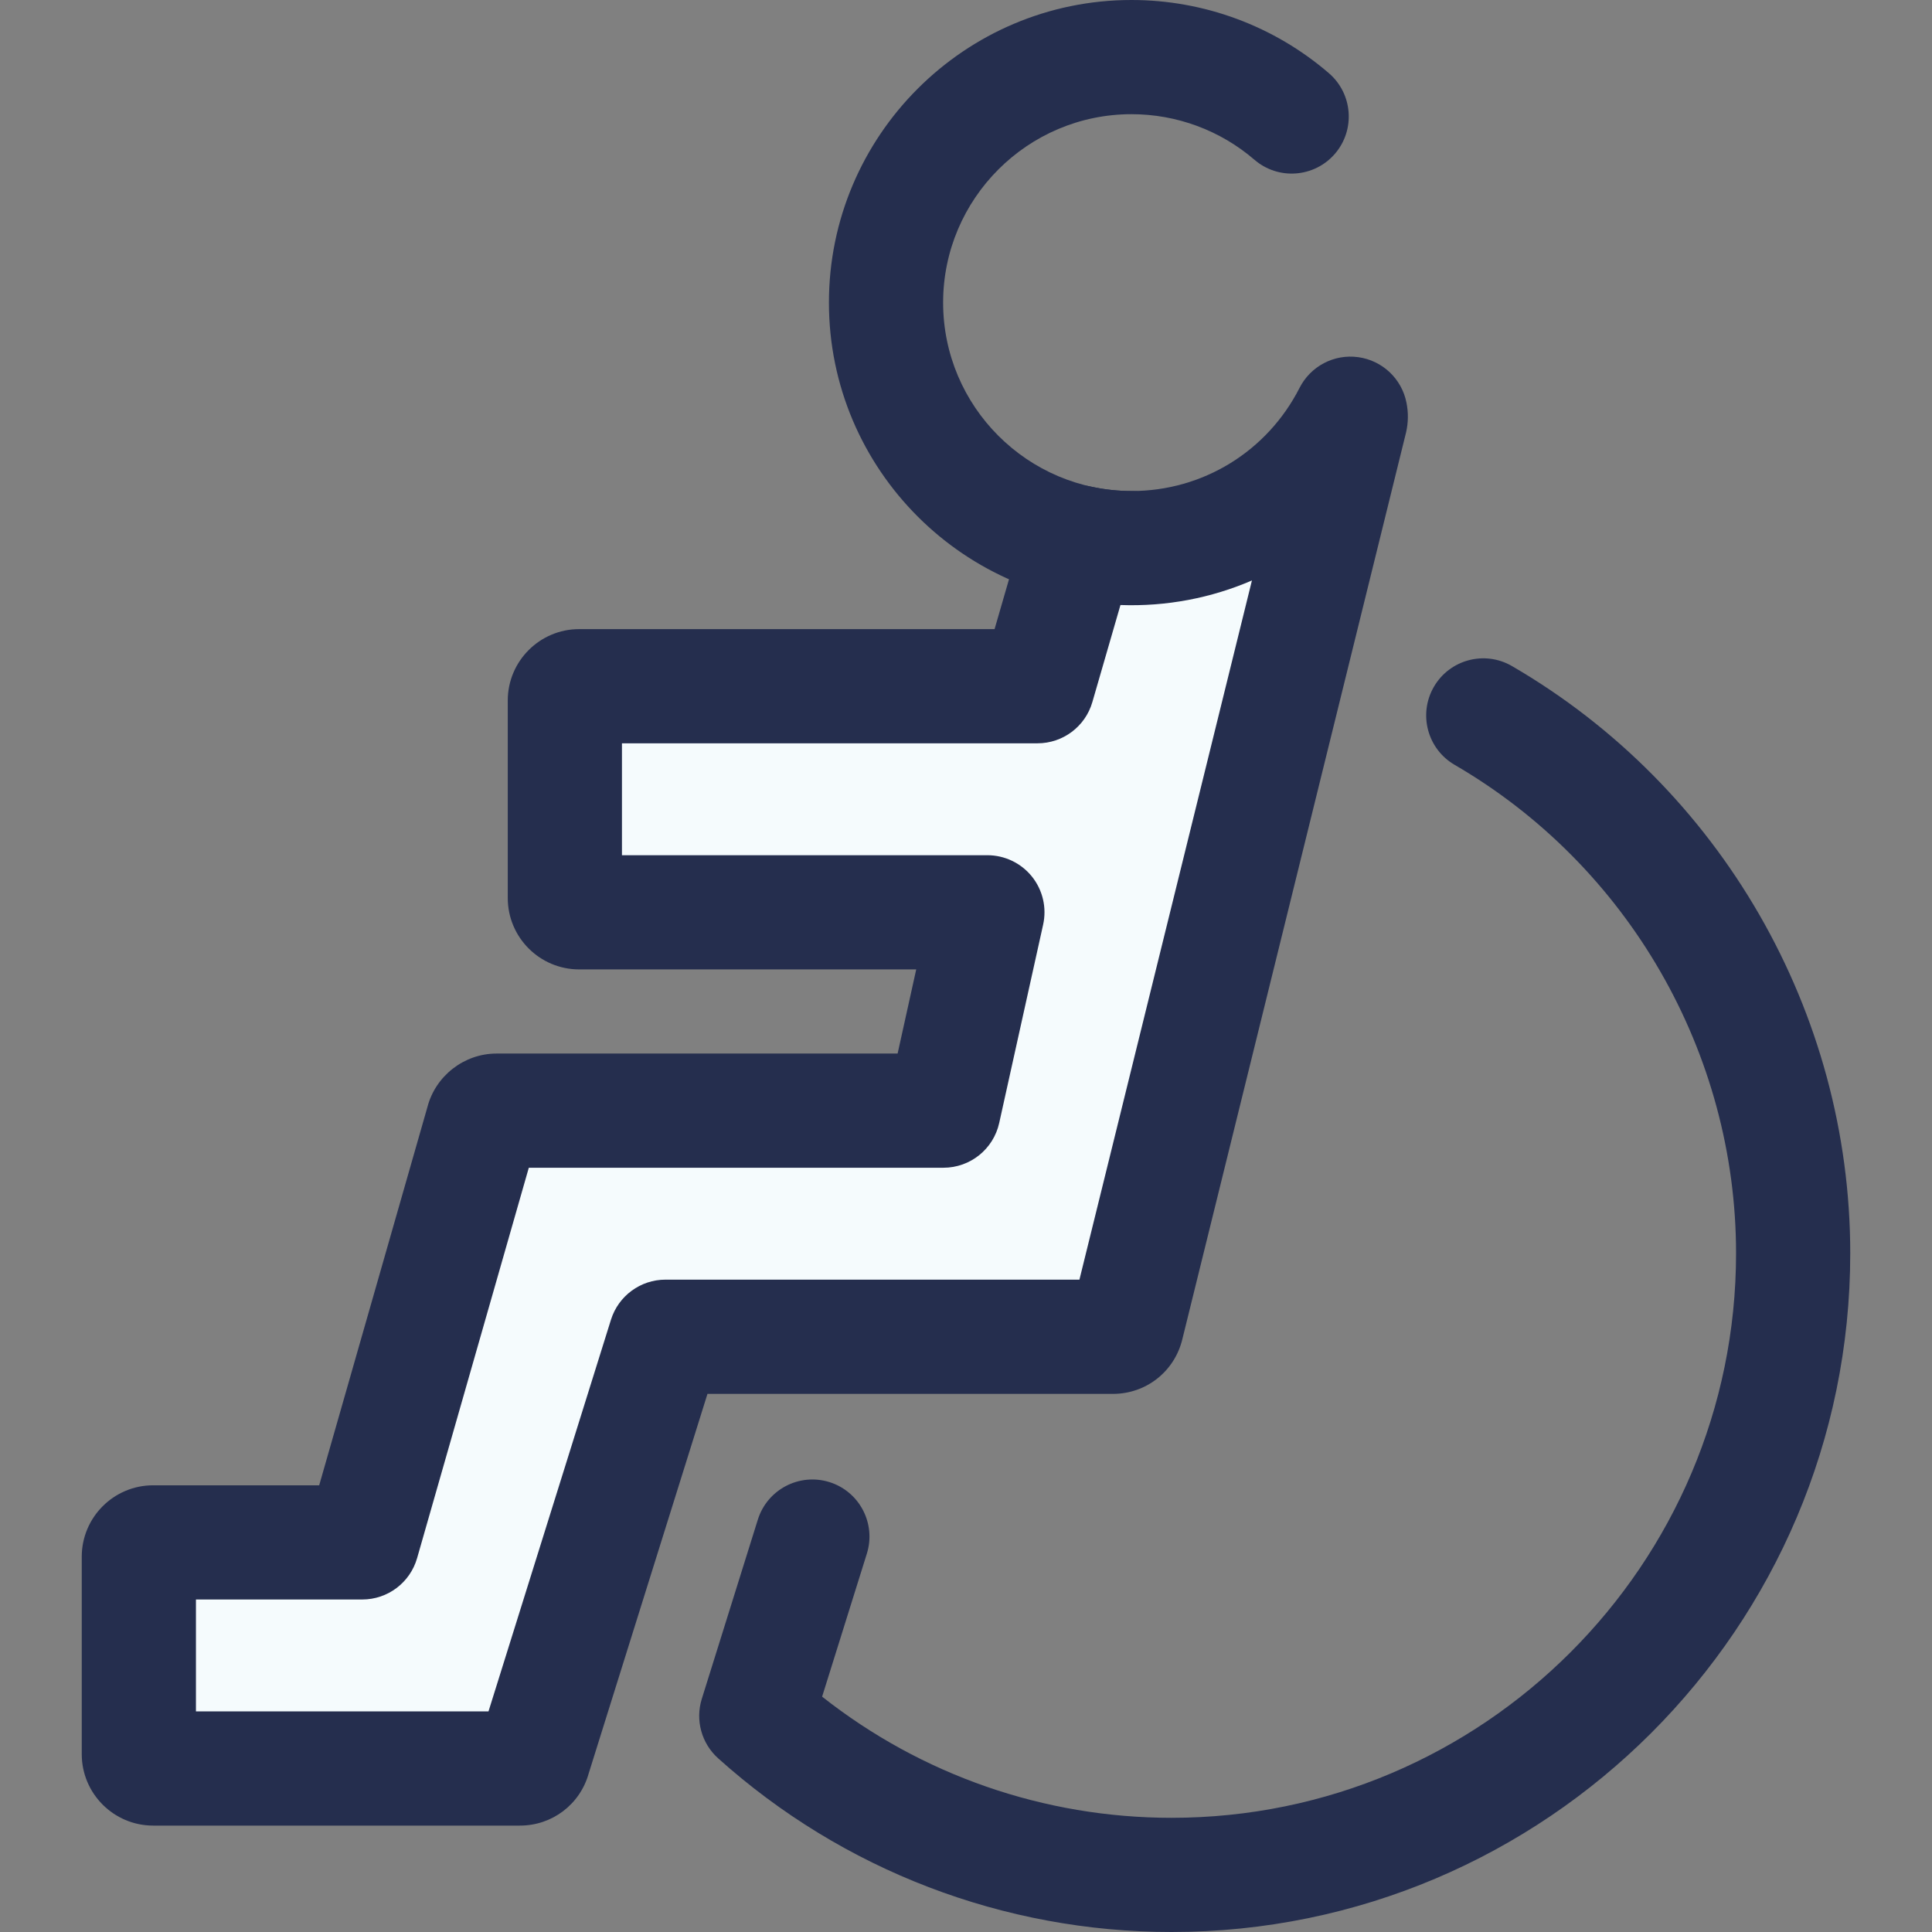 <svg width="38" height="38" viewBox="0 0 38 38" fill="none" xmlns="http://www.w3.org/2000/svg">
<rect x="0" y="0" width="38" height="38" fill="#808080" stroke="none"/>
<g clip-path="url(#clip0_3_74)">
<path d="M22.256 11.904C18.974 11.904 16.304 9.234 16.304 5.952C16.304 2.67 18.974 0 22.256 0C23.681 0 25.06 0.511 26.138 1.44C26.608 1.845 26.661 2.554 26.257 3.024C25.852 3.494 25.143 3.547 24.673 3.142C24.002 2.564 23.143 2.246 22.256 2.246C20.213 2.246 18.55 3.909 18.55 5.952C18.55 7.996 20.213 9.658 22.256 9.658C22.877 9.658 23.379 10.161 23.379 10.781C23.379 11.402 22.877 11.904 22.256 11.904Z" fill="#252E4E"/>
<path d="M22.256 10.781C21.902 10.781 21.557 10.742 21.225 10.67L20.406 13.497H11.391C11.236 13.497 11.11 13.623 11.11 13.778V17.663C11.11 17.819 11.236 17.944 11.391 17.944H19.421L18.556 21.845H9.766C9.634 21.845 9.52 21.937 9.491 22.066L7.125 30.337H3.012C2.857 30.337 2.731 30.463 2.731 30.618V34.503C2.731 34.658 2.857 34.784 3.012 34.784H10.228C10.357 34.784 10.47 34.695 10.501 34.569L13.089 26.292H21.891C22.022 26.292 22.135 26.202 22.164 26.074L26.562 8.254C26.571 8.215 26.57 8.176 26.563 8.137C25.765 9.706 24.137 10.781 22.256 10.781Z" fill="#F5FBFD"/>
<path d="M10.228 35.907H3.012C2.238 35.907 1.608 35.277 1.608 34.503V30.618C1.608 29.844 2.238 29.214 3.012 29.214H6.278L8.406 21.777C8.564 21.163 9.128 20.722 9.766 20.722H17.655L18.021 19.067H11.391C10.617 19.067 9.987 18.438 9.987 17.663V13.778C9.987 13.004 10.617 12.374 11.391 12.374H19.562L20.146 10.357C20.311 9.79 20.887 9.447 21.464 9.572C21.725 9.629 21.992 9.658 22.256 9.658C23.658 9.658 24.924 8.88 25.561 7.628C25.778 7.202 26.241 6.959 26.715 7.025C27.189 7.09 27.57 7.449 27.663 7.918C27.703 8.114 27.7 8.311 27.656 8.504C27.655 8.51 27.653 8.517 27.651 8.524L23.256 26.337C23.104 26.973 22.545 27.416 21.89 27.416H13.915L11.579 34.881C11.41 35.488 10.862 35.907 10.228 35.907ZM3.854 33.661H9.608L12.017 25.957C12.164 25.488 12.598 25.169 13.089 25.169H21.231L24.624 11.417C23.827 11.761 22.945 11.933 22.038 11.9L21.485 13.81C21.346 14.29 20.906 14.62 20.406 14.62H12.233V16.821H19.421C19.761 16.821 20.084 16.976 20.297 17.241C20.51 17.507 20.591 17.855 20.517 18.187L19.653 22.088C19.539 22.602 19.083 22.968 18.556 22.968H10.401L8.204 30.646C8.066 31.128 7.626 31.46 7.125 31.46H3.854V33.661Z" fill="#252E4E"/>
<path d="M23.043 38C19.744 38 16.577 36.787 14.125 34.584C13.798 34.29 13.672 33.833 13.804 33.413L14.906 29.888C15.092 29.296 15.722 28.966 16.314 29.151C16.905 29.336 17.235 29.966 17.05 30.558L16.17 33.371C18.124 34.913 20.538 35.754 23.043 35.754C29.165 35.754 34.146 30.773 34.146 24.651C34.146 20.708 32.025 17.026 28.61 15.043C28.074 14.731 27.892 14.044 28.203 13.508C28.515 12.971 29.203 12.789 29.739 13.101C33.843 15.485 36.392 19.91 36.392 24.651C36.392 32.012 30.403 38 23.043 38Z" fill="#252E4E"/>
</g>
<defs>
<clipPath id="clip0_3_74">
<rect width="38" height="38" fill="white"/>
</clipPath>
</defs>
</svg>
